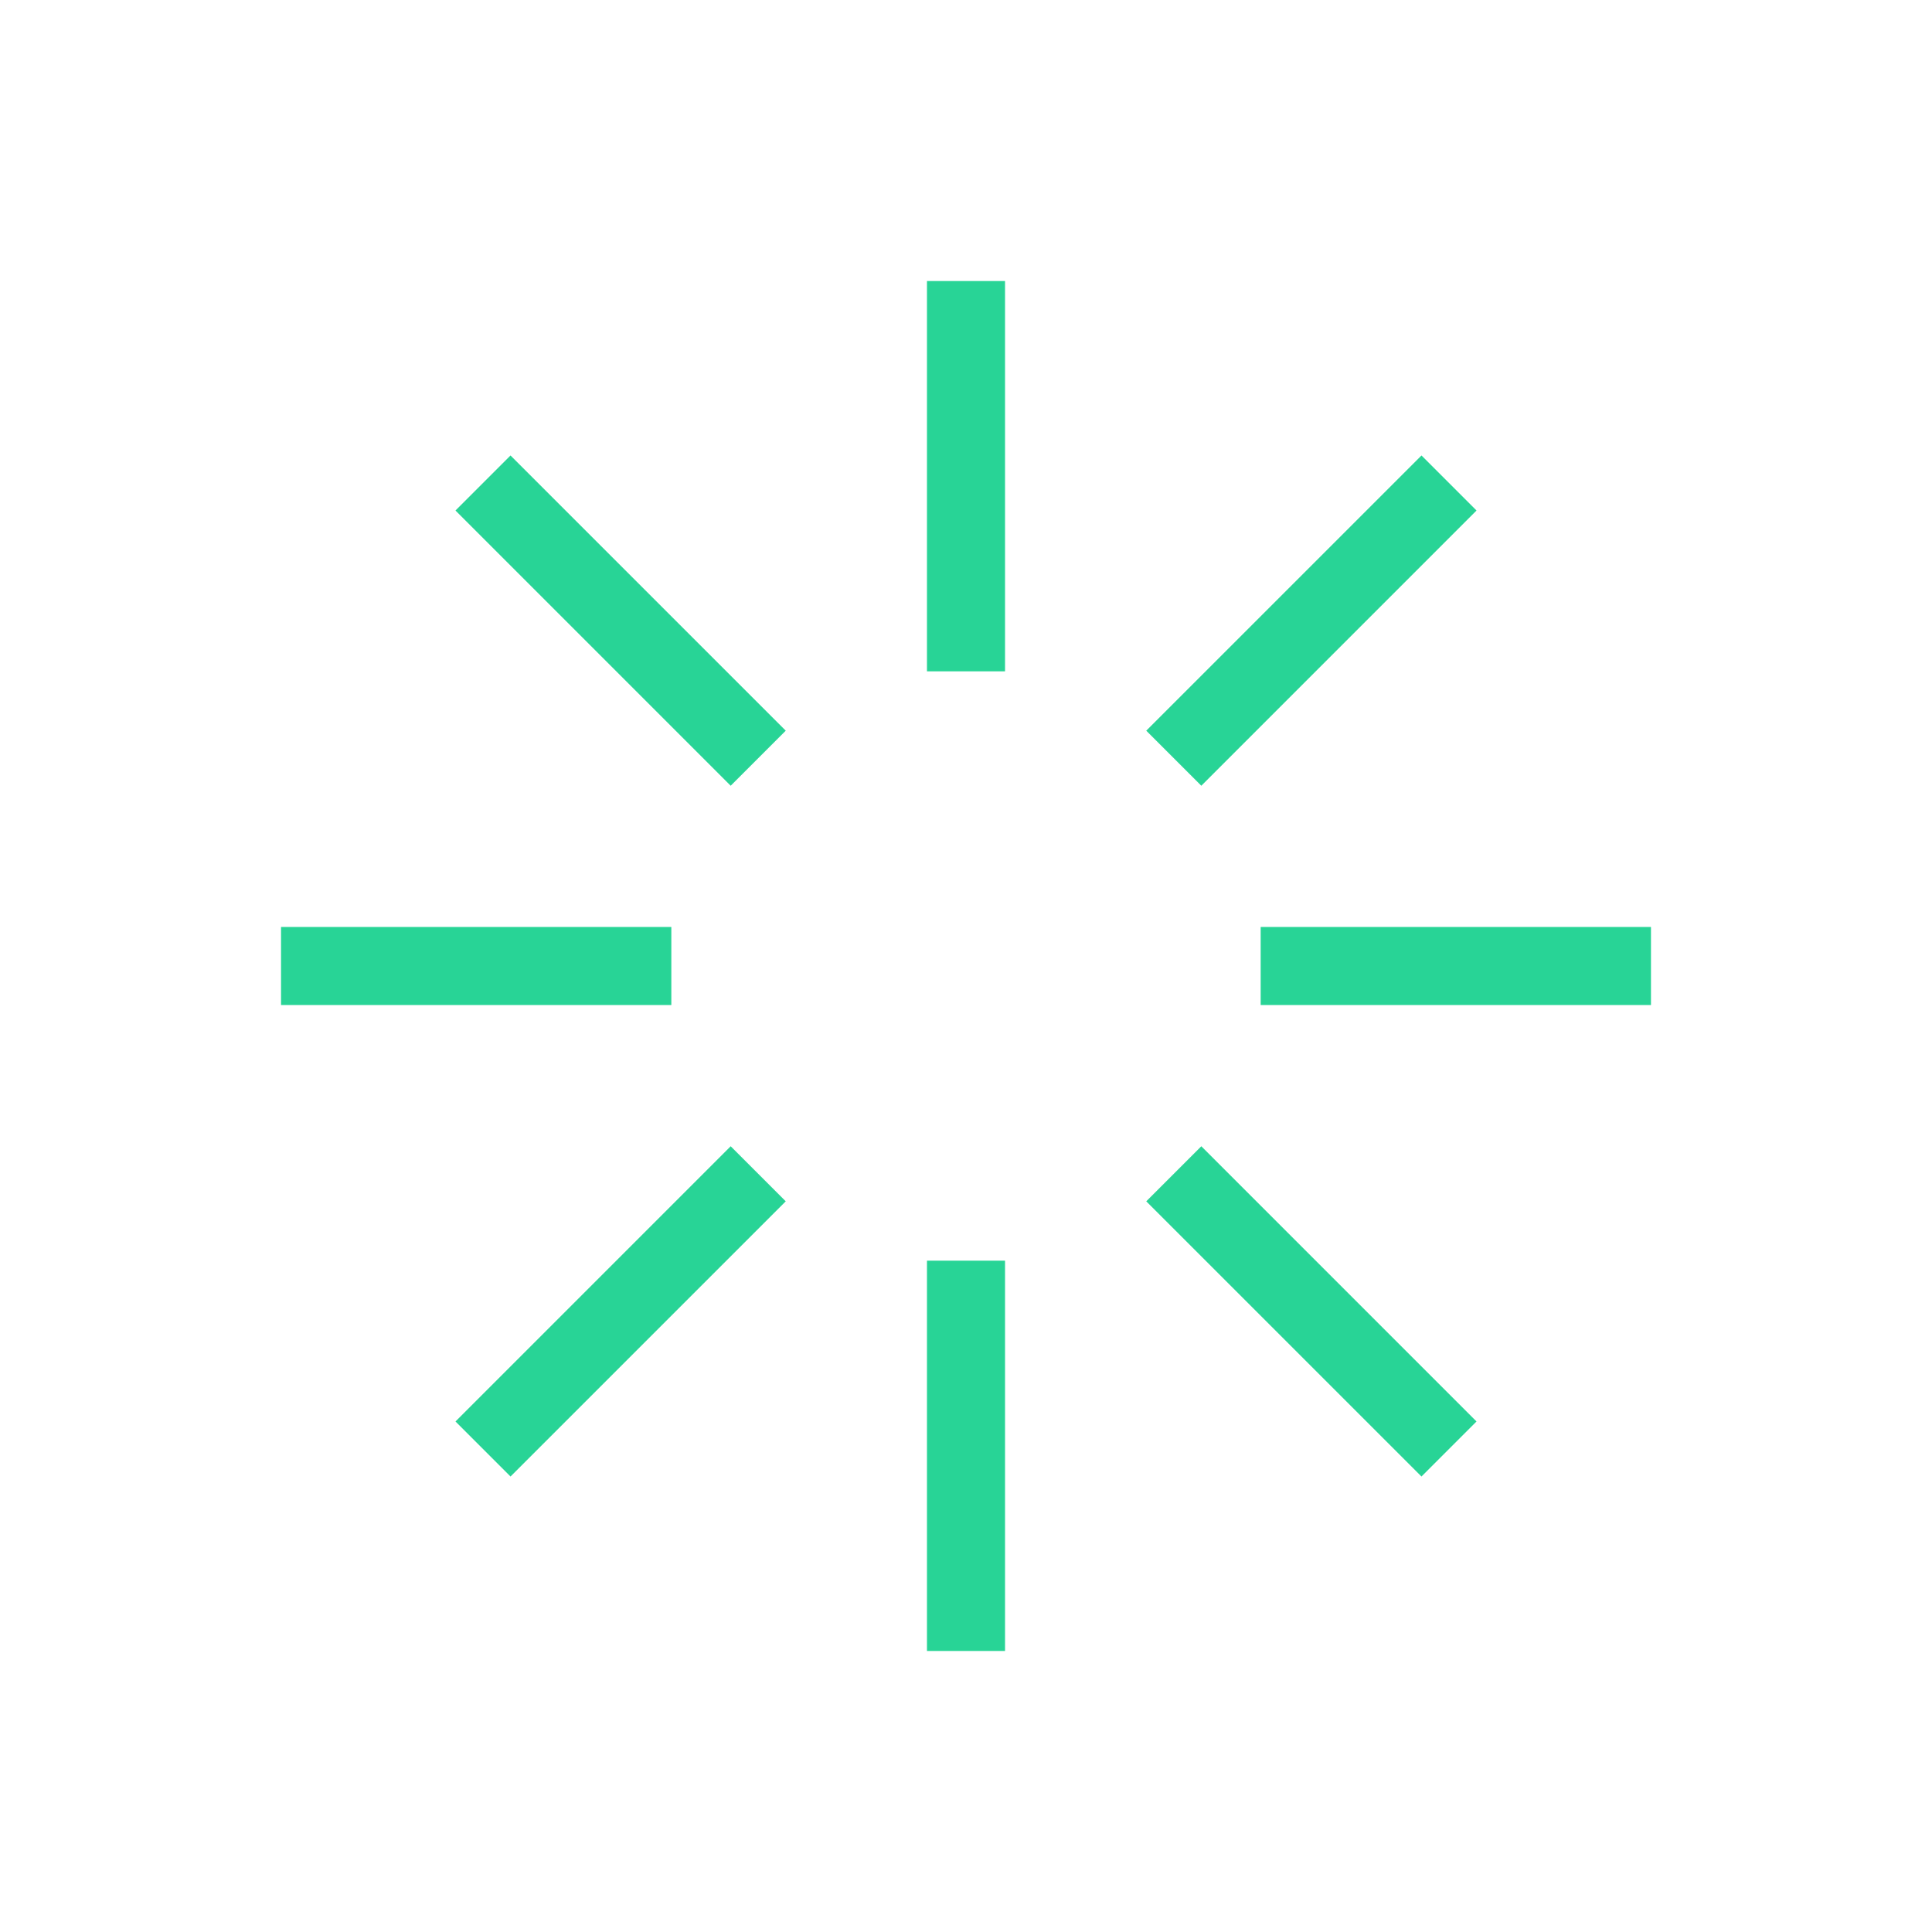 <svg width="50" height="50" viewBox="0 0 50 50" fill="none" xmlns="http://www.w3.org/2000/svg">
<path d="M7.273 26.01L7.273 23.99L17.374 23.99L17.374 26.01L7.273 26.01Z" fill="#28D496"/>
<path d="M32.626 26.01L32.626 23.99L42.727 23.99L42.727 26.01L32.626 26.01Z" fill="#28D496"/>
<path d="M23.99 7.273L26.01 7.273L26.01 17.374L23.99 17.374L23.99 7.273Z" fill="#28D496"/>
<path d="M23.99 32.626L26.01 32.626L26.01 42.727L23.99 42.727L23.99 32.626Z" fill="#28D496"/>
<path d="M13.212 38.212L11.788 36.788L18.91 29.665L20.335 31.09L13.212 38.212Z" fill="#28D496"/>
<path d="M31.09 20.335L29.665 18.91L36.788 11.788L38.212 13.212L31.09 20.335Z" fill="#28D496"/>
<path d="M11.788 13.212L13.212 11.788L20.335 18.91L18.91 20.335L11.788 13.212Z" fill="#28D496"/>
<path d="M29.665 31.09L31.09 29.665L38.212 36.788L36.788 38.212L29.665 31.09Z" fill="#28D496"/>
</svg>
